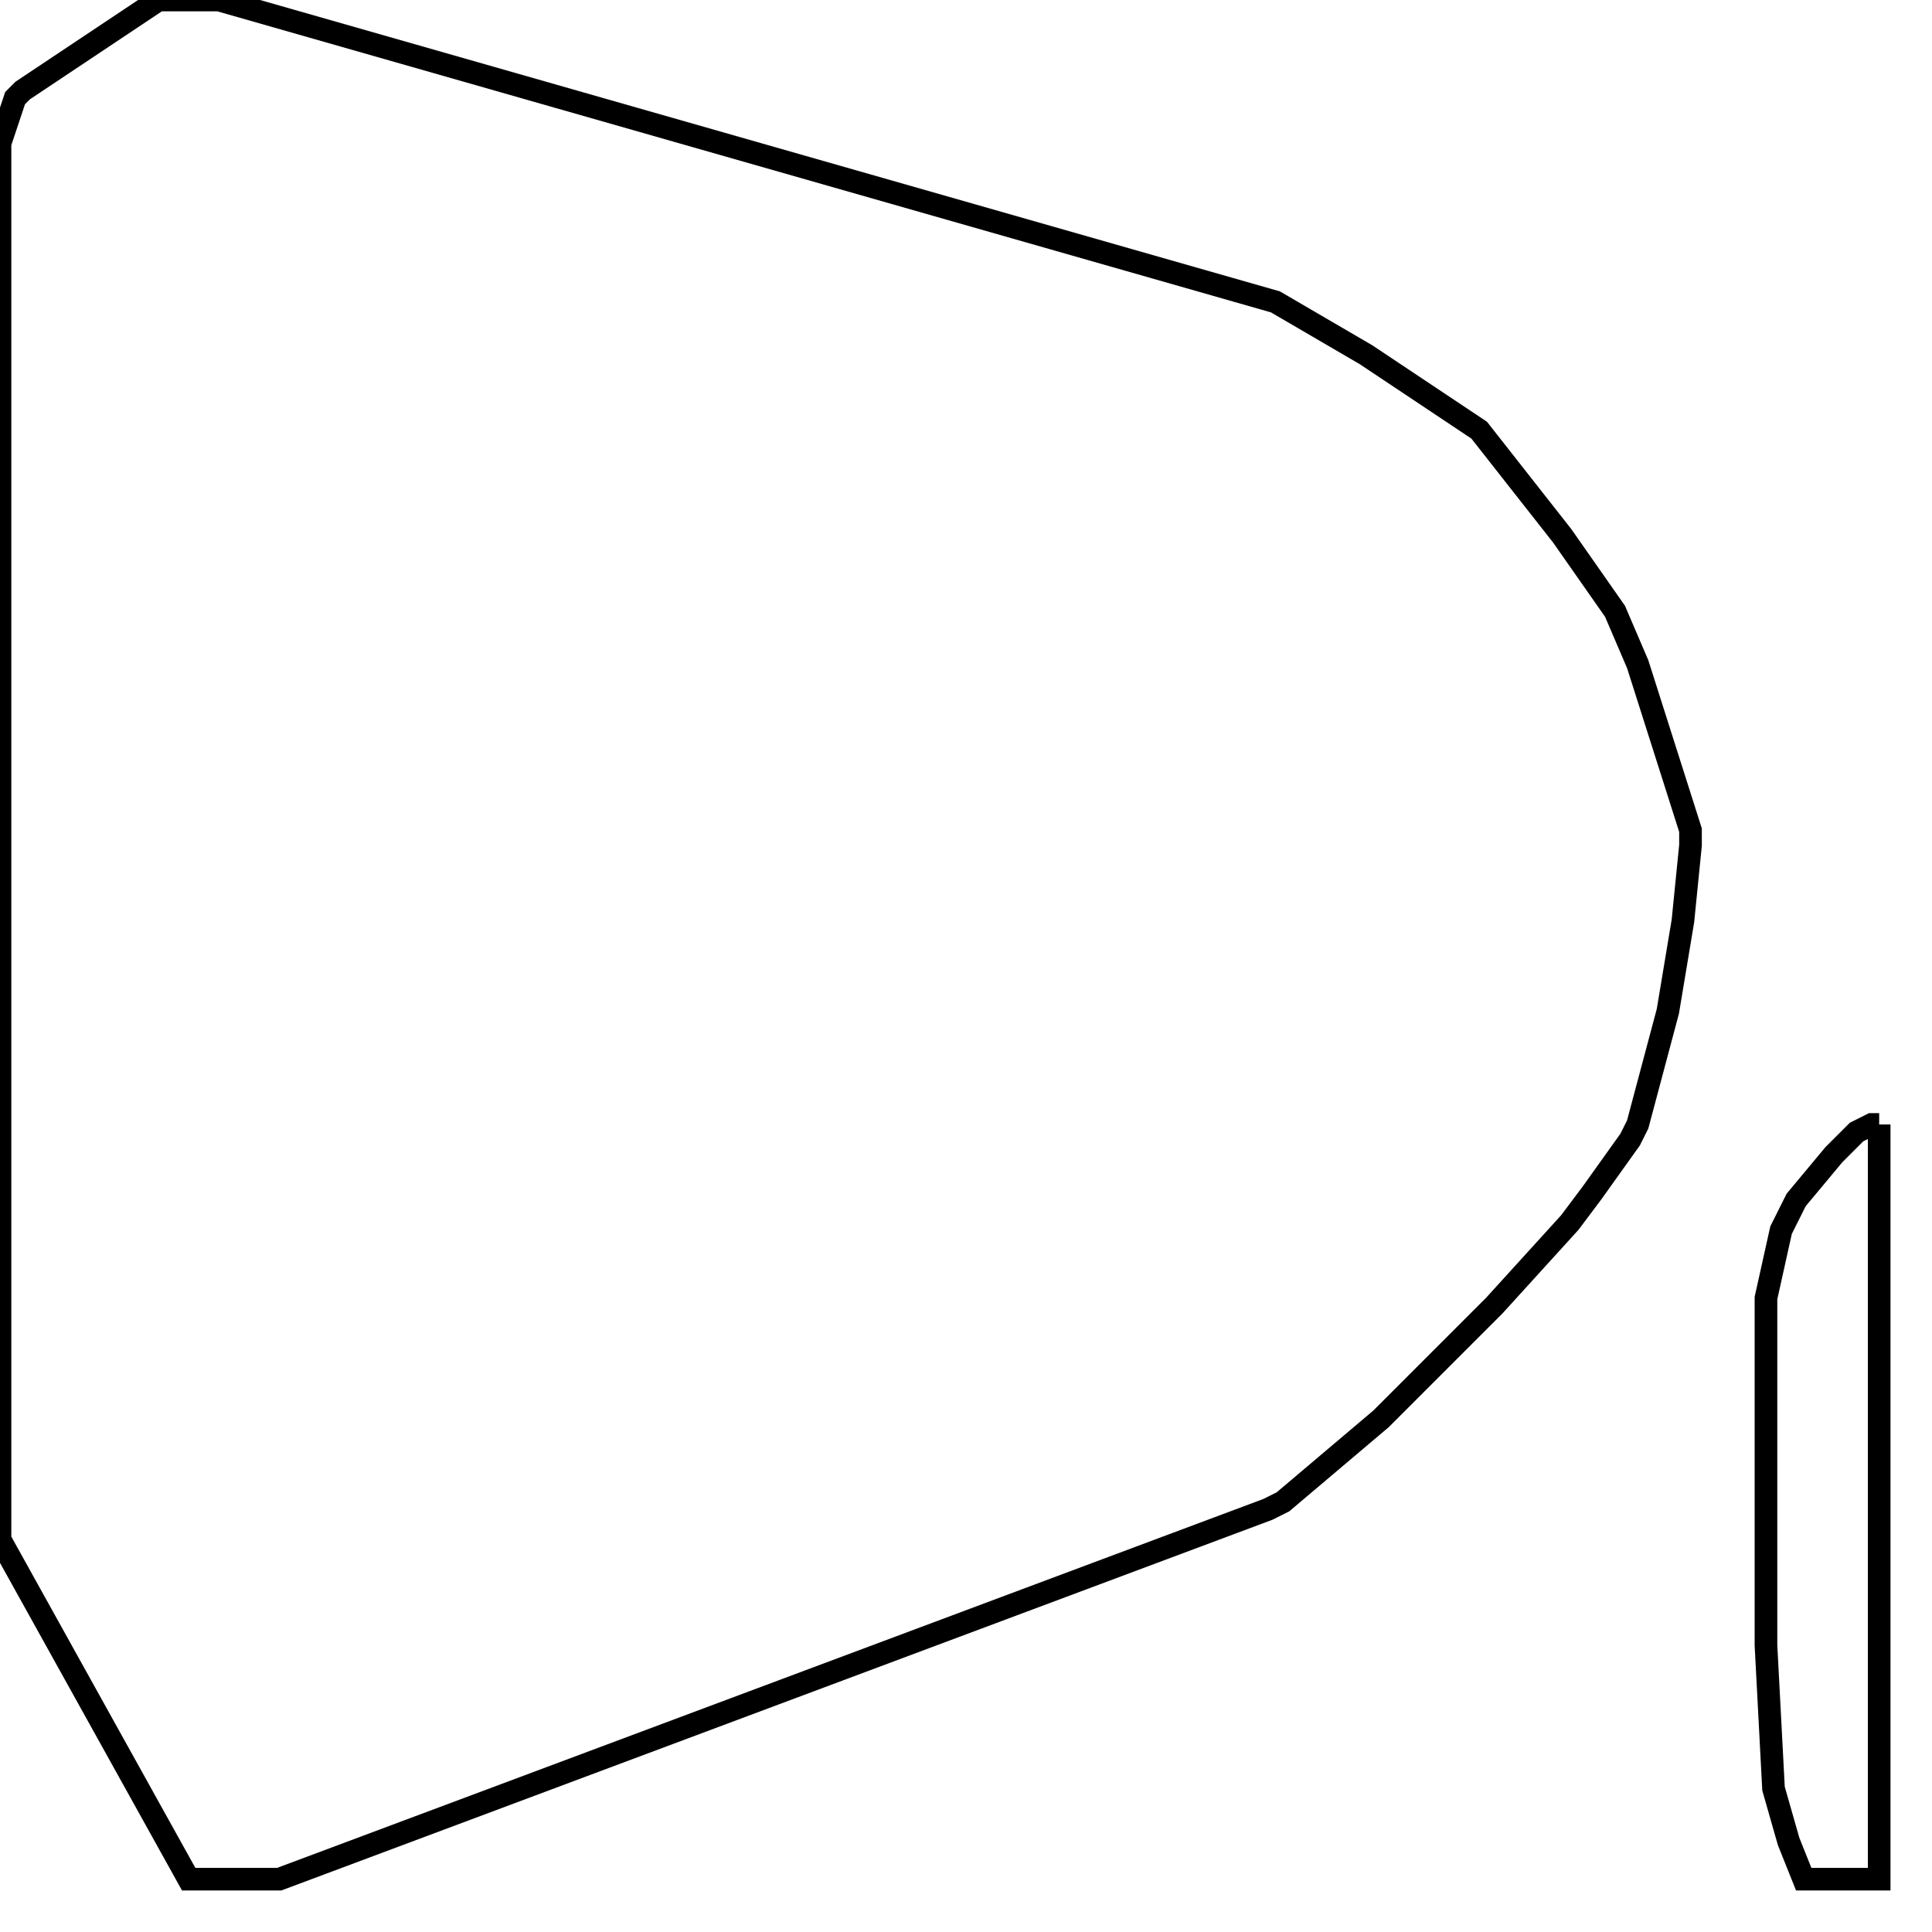 <svg width="256" height="256" xmlns="http://www.w3.org/2000/svg" fill-opacity="0" stroke="black" stroke-width="3" ><path d="M29 0 169 40 181 47 196 57 207 71 214 81 217 88 224 110 224 112 223 122 221 134 217 149 216 151 211 158 208 162 198 173 183 188 170 199 168 200 37 249 25 249 0 204 0 19 2 13 3 12 21 0 29 0 "/><path d="M249 149 249 249 239 249 237 244 235 237 234 218 234 172 236 163 238 159 243 153 246 150 248 149 249 149 "/></svg>